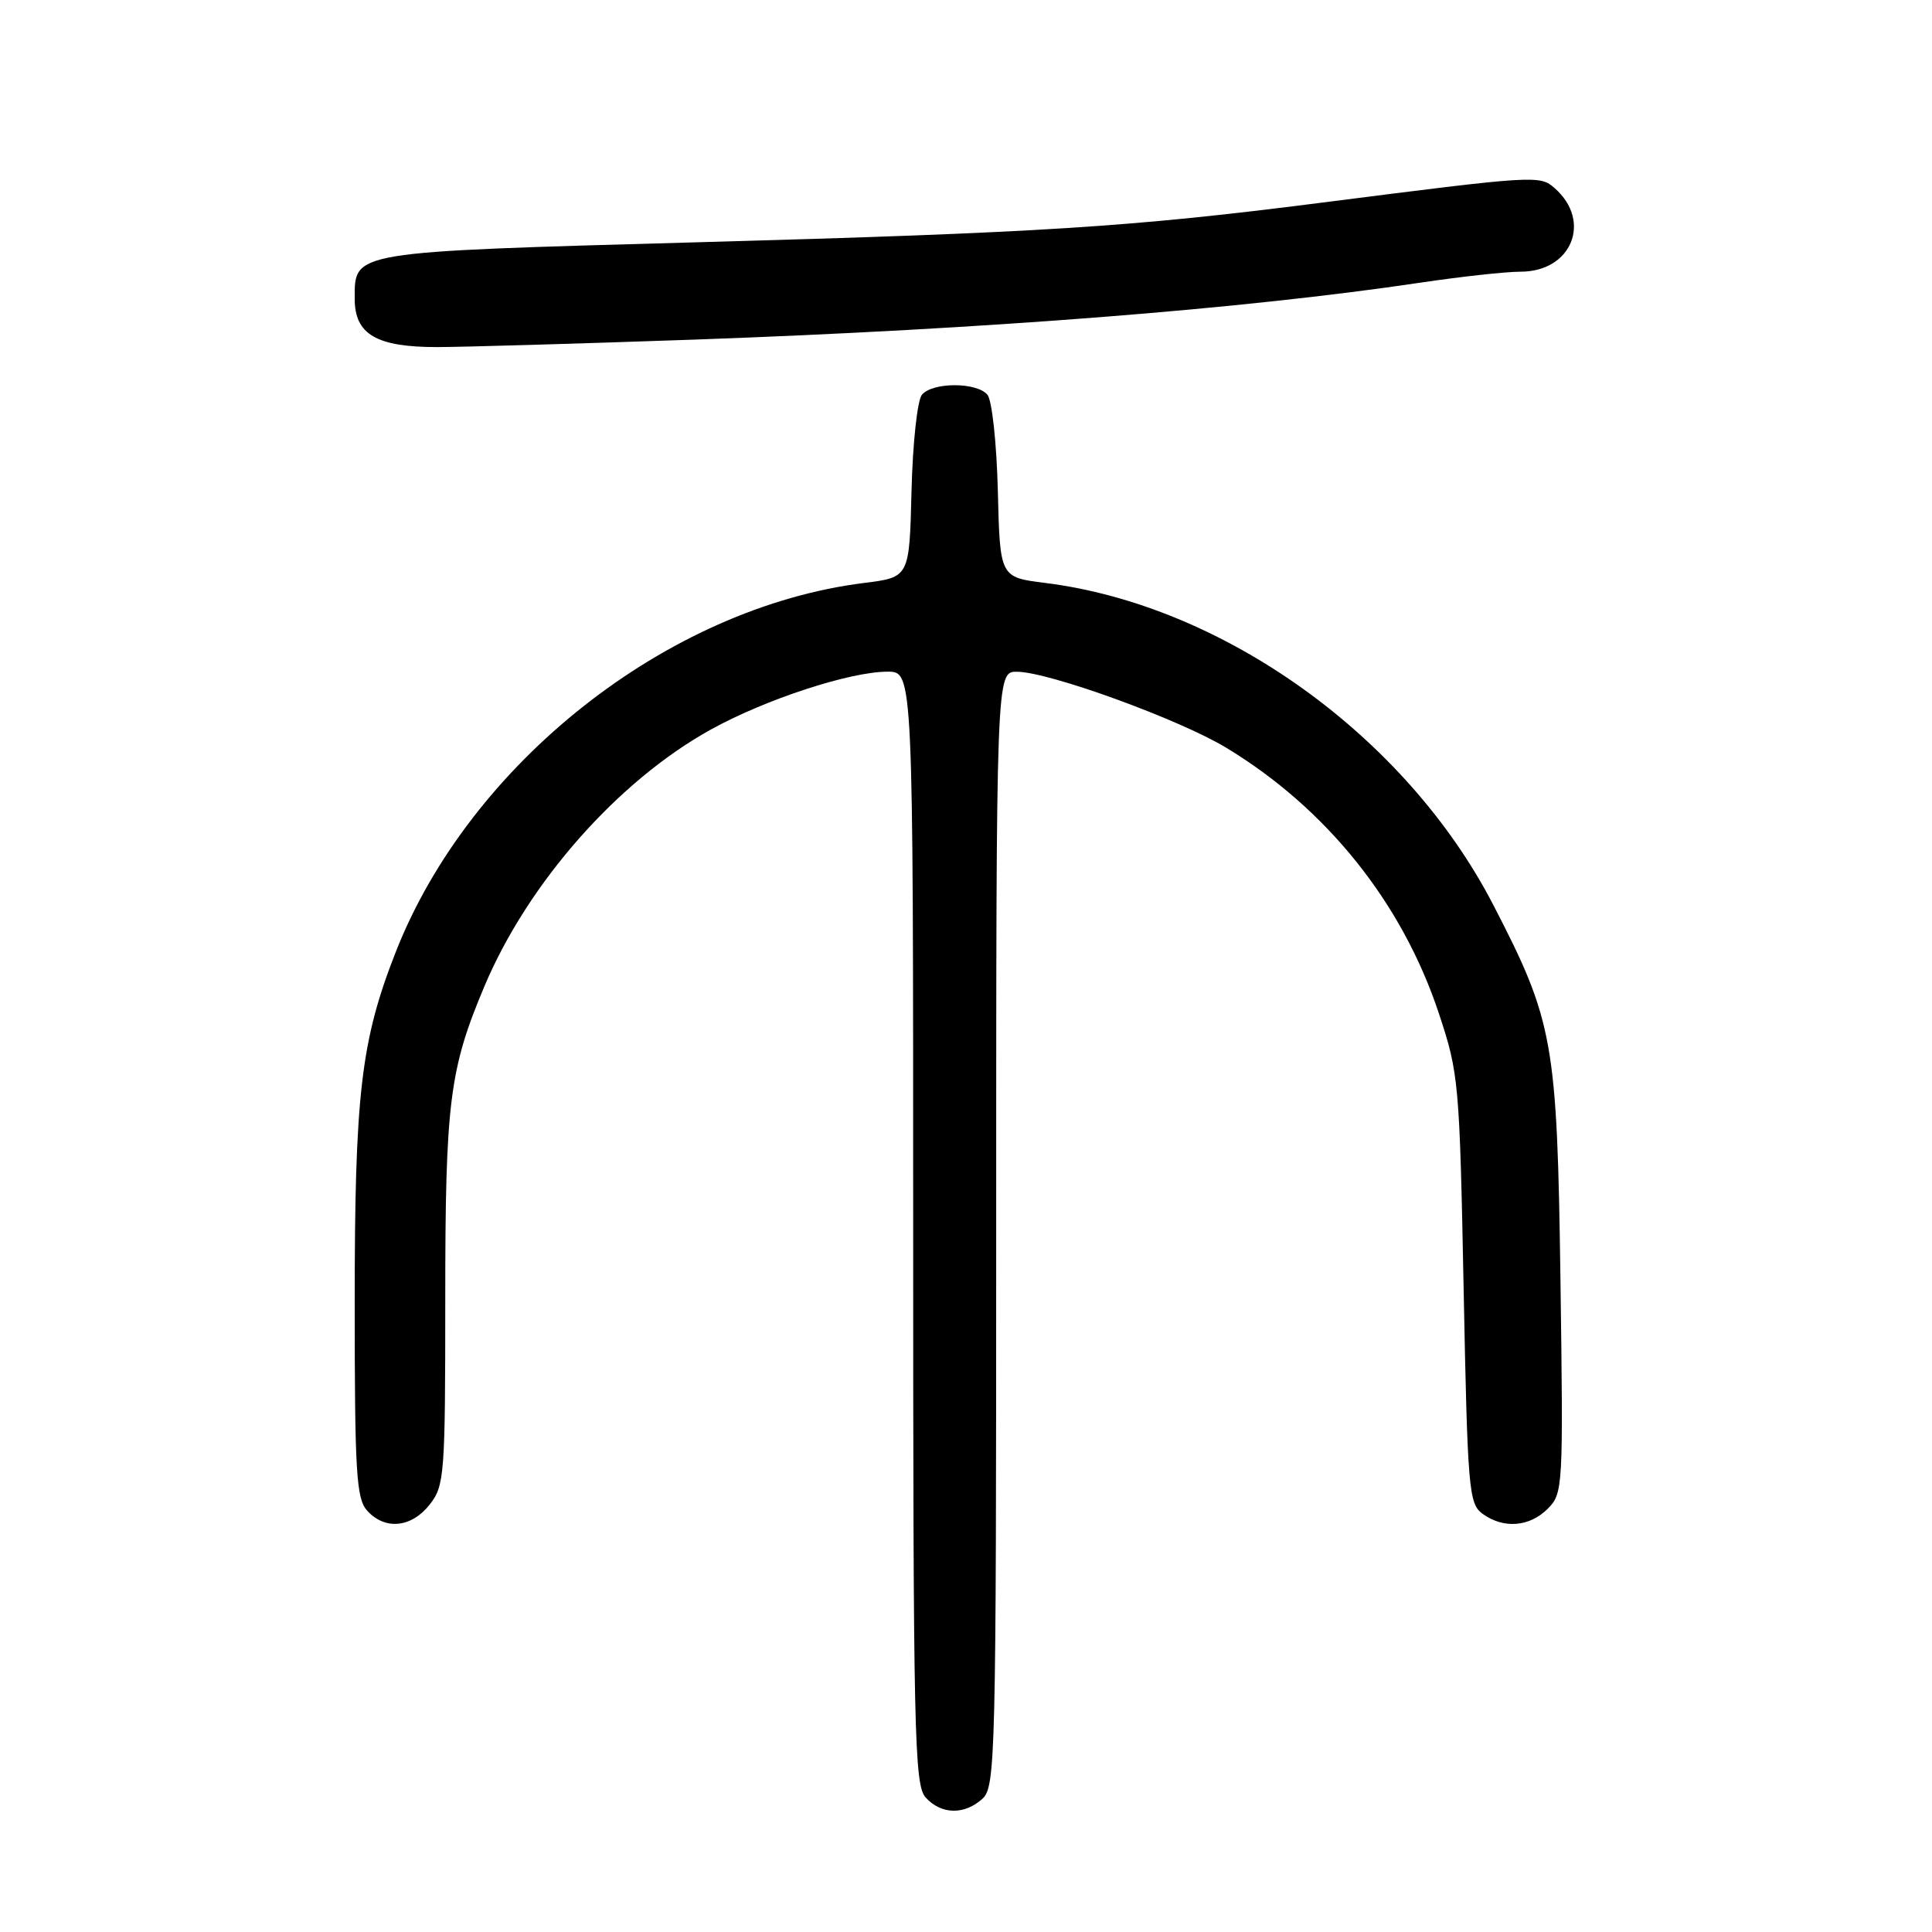 <?xml version="1.0" encoding="UTF-8" standalone="no"?>
<!DOCTYPE svg PUBLIC "-//W3C//DTD SVG 1.1//EN" "http://www.w3.org/Graphics/SVG/1.1/DTD/svg11.dtd" >
<svg xmlns="http://www.w3.org/2000/svg" xmlns:xlink="http://www.w3.org/1999/xlink" version="1.1" viewBox="0 0 256 256">
 <g >
 <path fill="currentColor"
d=" M 130.17 238.35 C 131.91 236.77 132.00 233.11 132.00 162.85 C 132.00 89.00 132.00 89.00 134.75 89.01 C 138.96 89.02 156.26 95.31 162.50 99.09 C 175.81 107.15 185.81 119.65 190.66 134.29 C 193.30 142.24 193.40 143.41 193.94 170.83 C 194.46 197.37 194.62 199.25 196.44 200.58 C 199.21 202.60 202.66 202.34 205.08 199.92 C 207.11 197.89 207.15 197.13 206.77 169.67 C 206.33 138.01 205.85 135.33 197.86 119.89 C 186.31 97.57 162.10 80.18 138.47 77.24 C 132.50 76.49 132.50 76.49 132.22 65.06 C 132.06 58.73 131.45 53.04 130.84 52.31 C 129.44 50.62 123.56 50.62 122.16 52.31 C 121.55 53.04 120.94 58.73 120.78 65.06 C 120.50 76.49 120.50 76.49 114.53 77.24 C 88.44 80.49 62.24 101.14 52.42 126.19 C 47.82 137.93 47.00 144.98 47.00 172.63 C 47.00 195.15 47.21 198.57 48.65 200.17 C 51.01 202.78 54.51 202.44 56.93 199.37 C 58.90 196.86 59.00 195.50 59.00 172.08 C 59.00 146.04 59.55 141.68 64.20 130.66 C 69.98 116.97 81.87 103.49 94.17 96.68 C 101.41 92.67 112.62 89.00 117.61 89.00 C 121.00 89.00 121.00 89.00 121.00 162.67 C 121.00 229.82 121.15 236.50 122.65 238.17 C 124.71 240.45 127.77 240.52 130.17 238.35 Z  M 92.00 45.00 C 130.84 43.61 164.68 40.96 188.24 37.45 C 193.60 36.65 199.56 36.00 201.49 36.00 C 208.25 36.00 210.98 29.31 206.01 24.94 C 204.03 23.19 203.57 23.22 175.00 26.87 C 149.77 30.09 138.00 30.84 92.50 32.10 C 46.26 33.39 47.00 33.27 47.00 39.60 C 47.00 44.32 49.90 46.00 57.97 45.99 C 61.56 45.98 76.88 45.53 92.00 45.00 Z "/>
</g>
</svg>